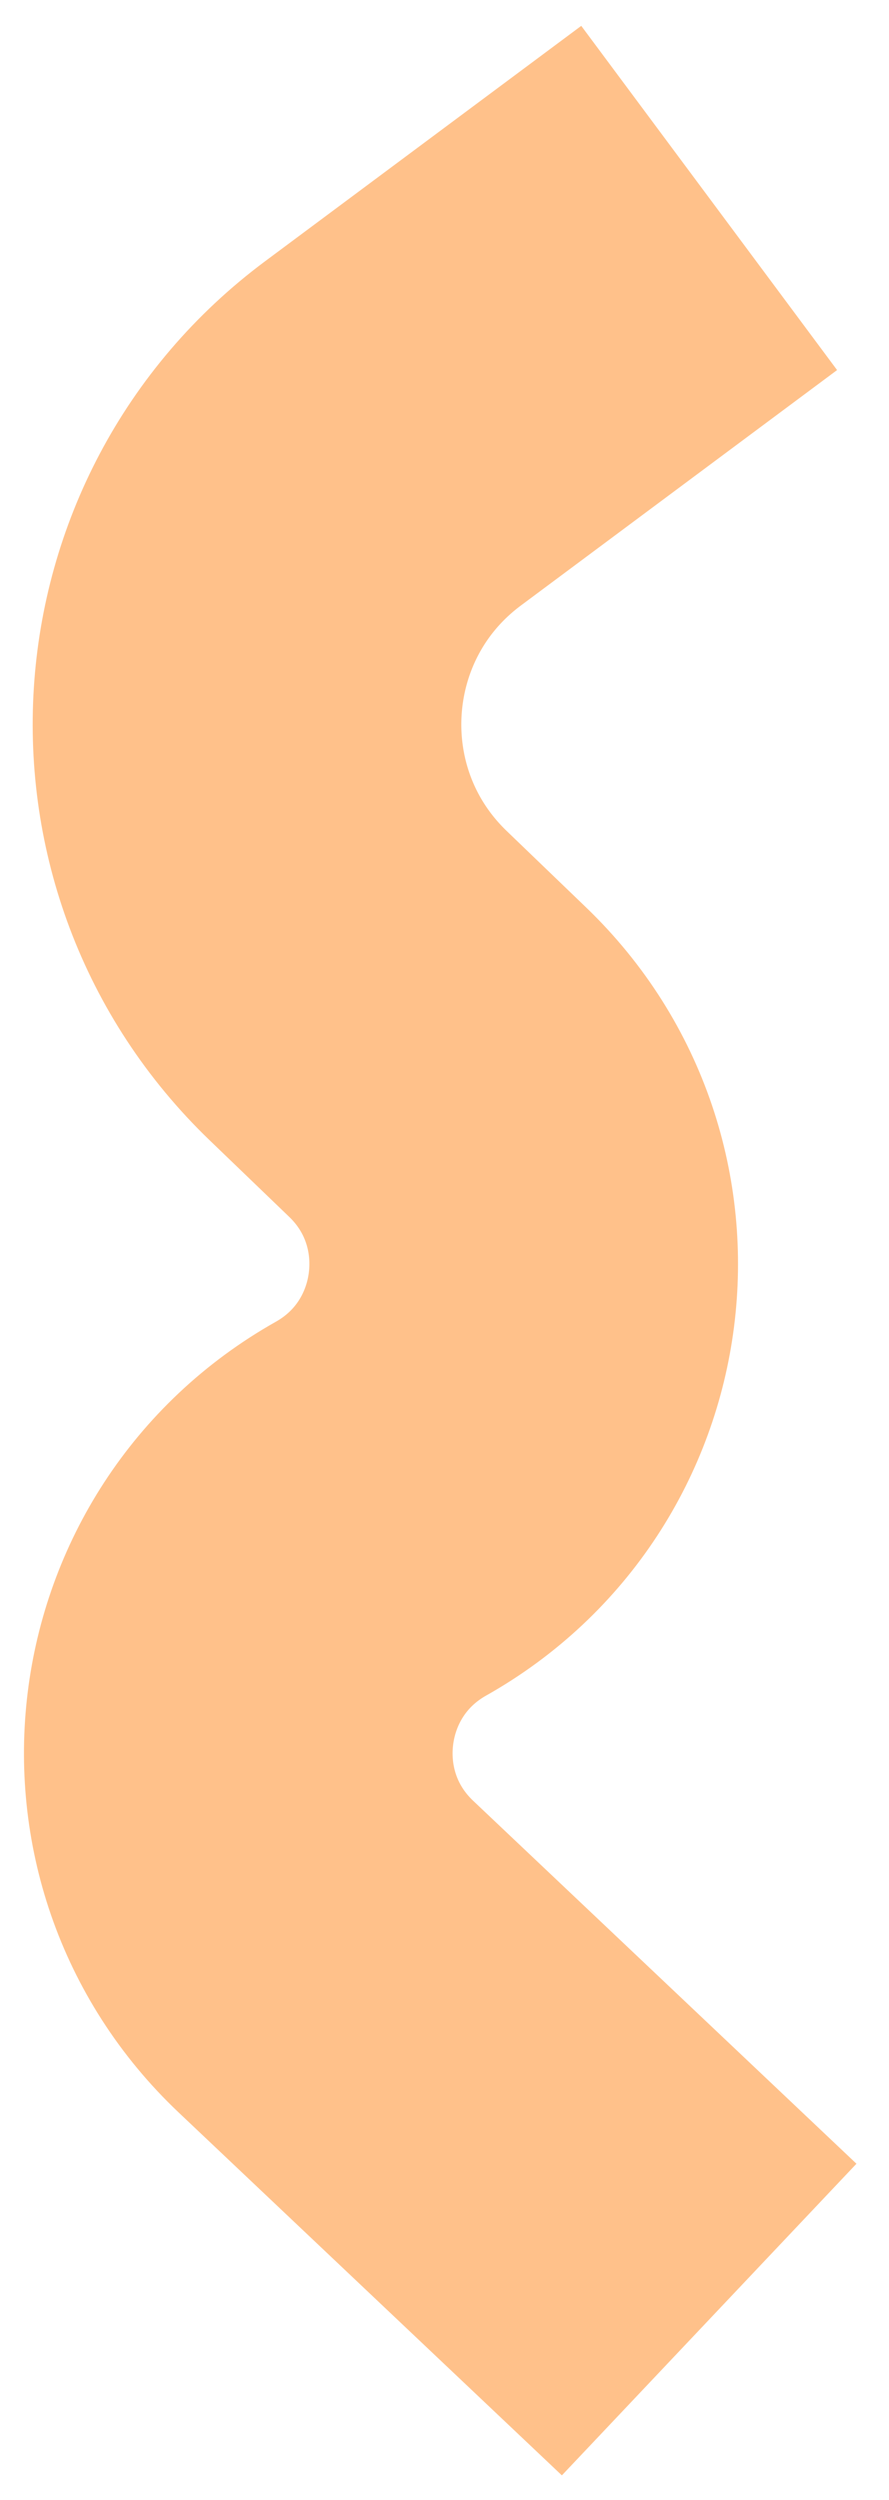 <svg width="21" height="59" viewBox="0 0 21 59" fill="none" xmlns="http://www.w3.org/2000/svg">
<path d="M16.752 54.743L7.699 46.178C4.461 43.115 5.116 37.792 9 35.605V35.605C12.863 33.429 13.536 28.144 10.341 25.07L8.46 23.261C4.648 19.594 5.042 13.382 9.286 10.226L16.752 4.672" stroke="#FFC18A" stroke-width="10.125"/>
</svg>
